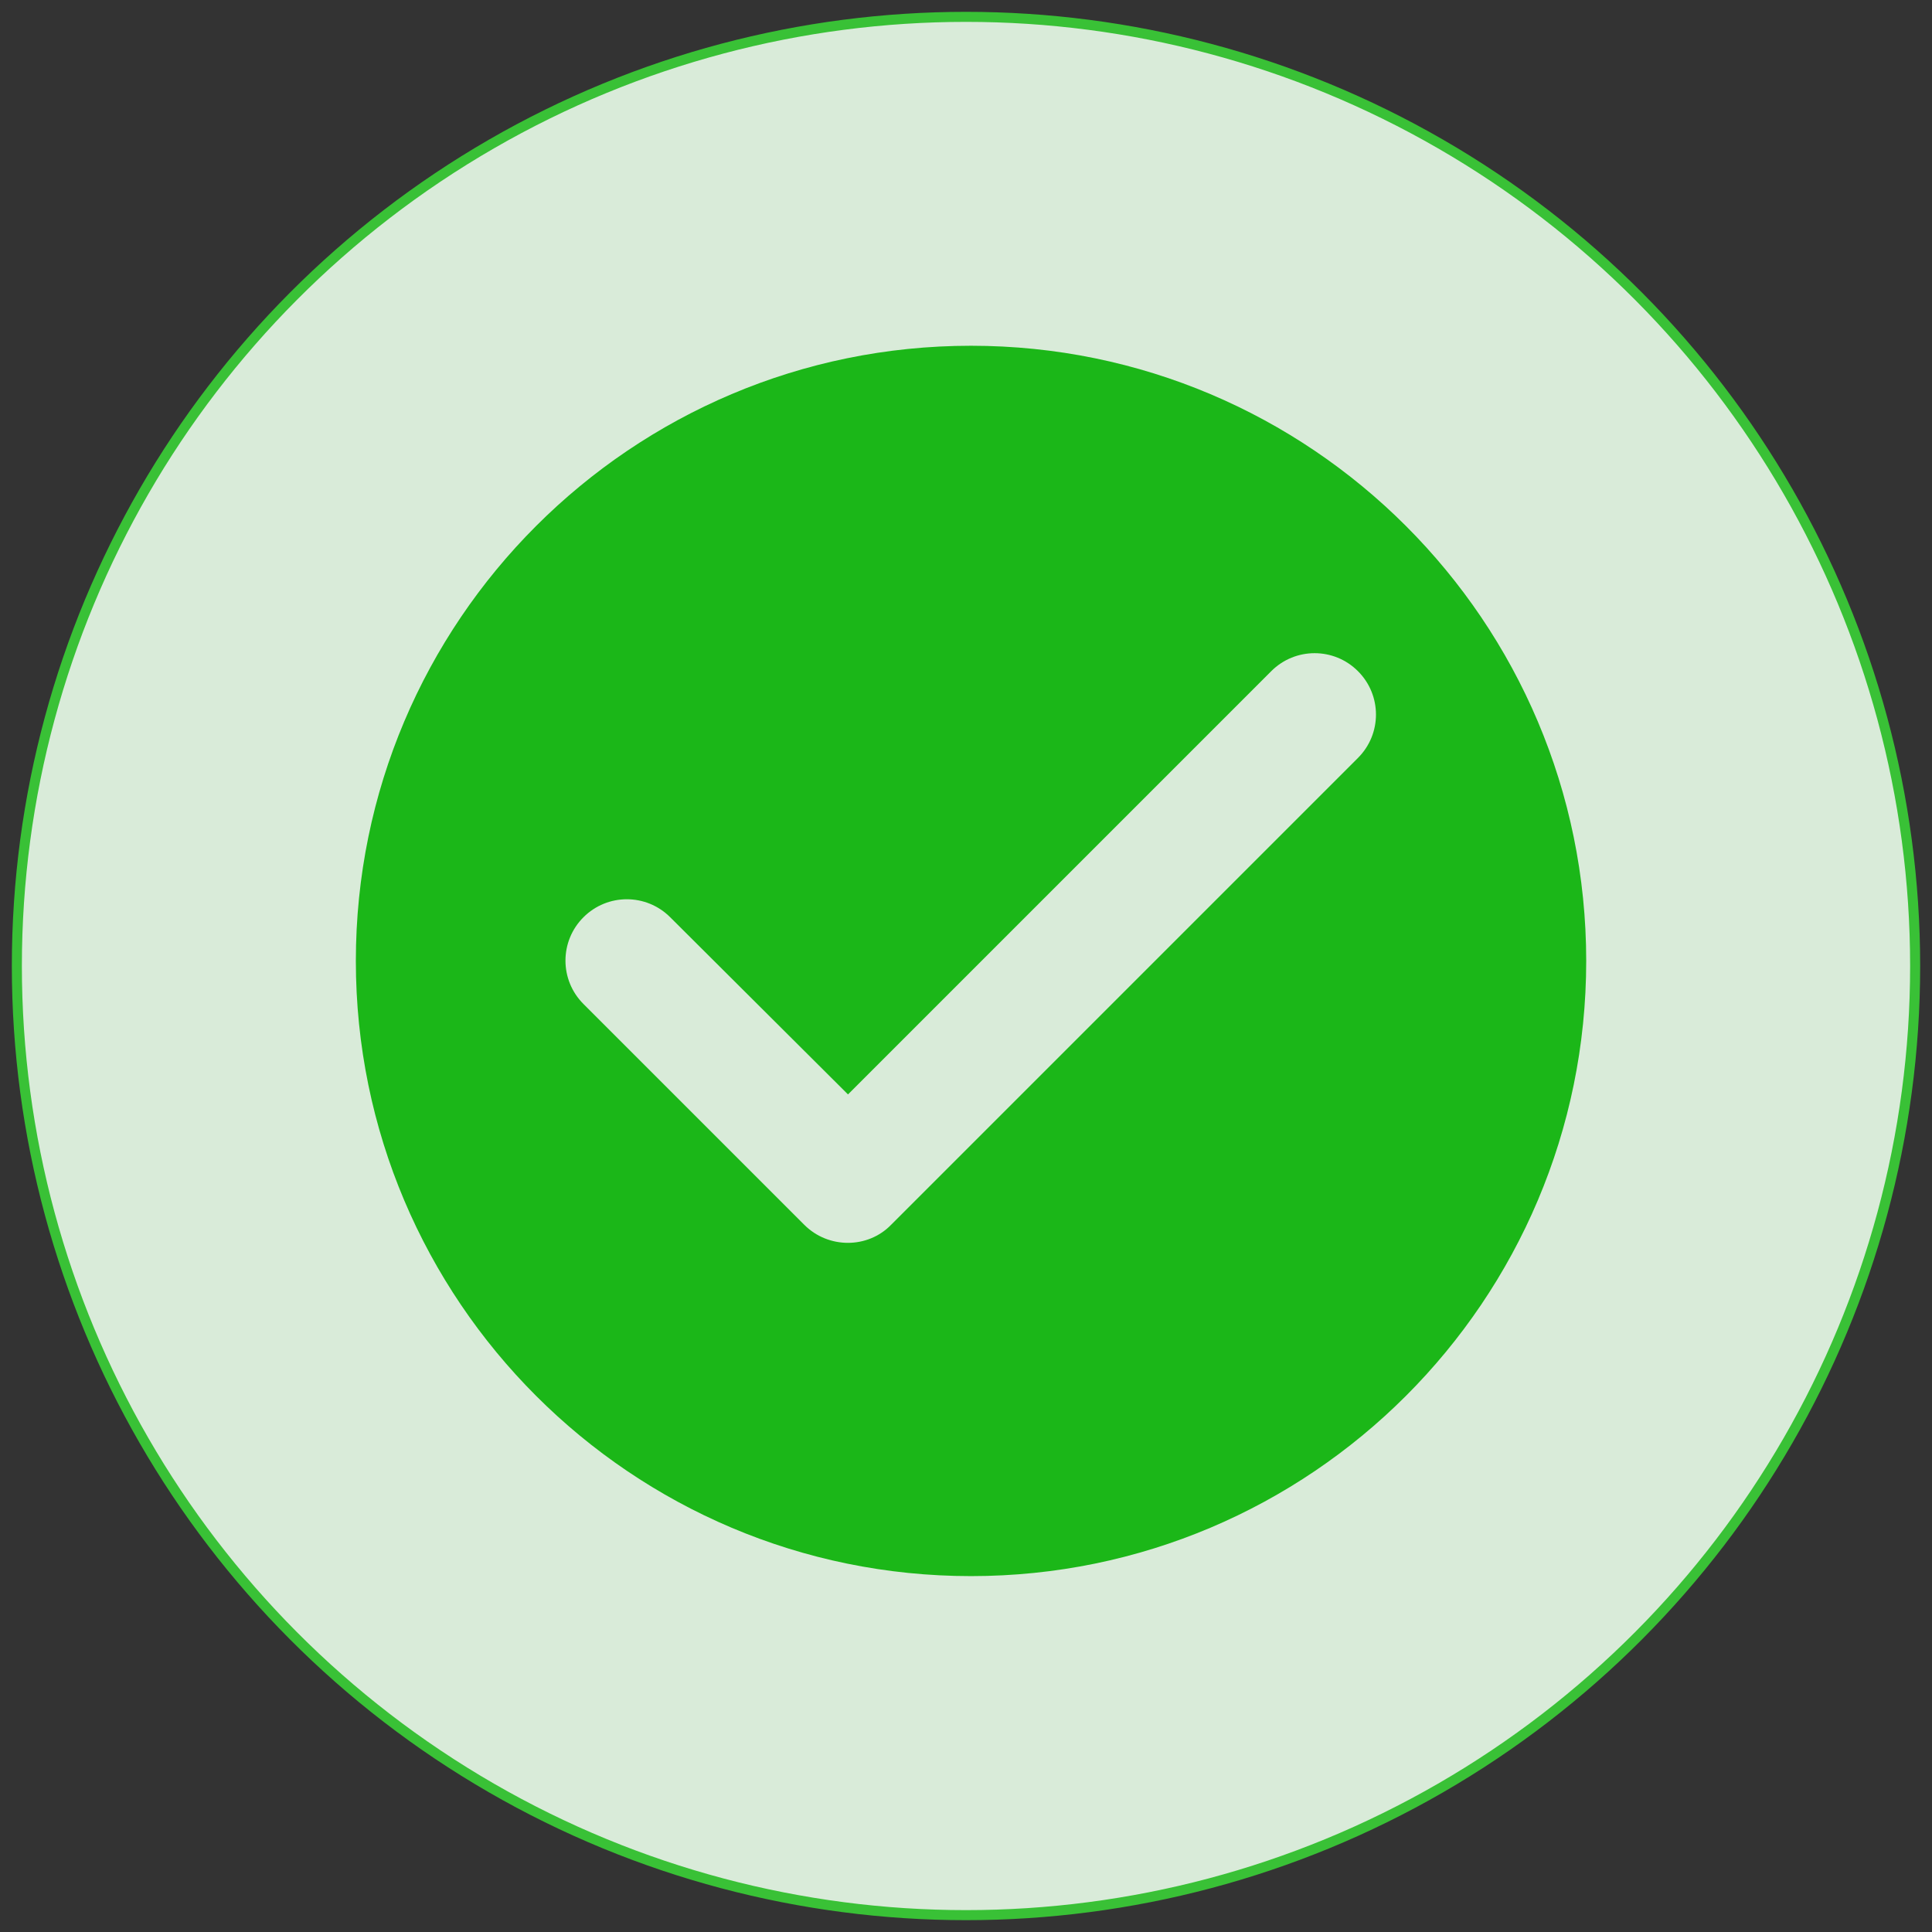 <svg width="102" height="102" viewBox="0 0 102 102" fill="none" xmlns="http://www.w3.org/2000/svg">
<rect x="0" y="0" width="102" height="102" fill="#333333" stroke="none"/>
<circle cx="51" cy="51" r="50.11" fill="#EBFFEB" fill-opacity="0.9" stroke="#39C136" stroke-width="0.53"/>
<g clip-path="url(#clip0_529_10868)">
<path d="M51.265 18.254C33.337 18.254 18.787 32.804 18.787 50.733C18.787 68.661 33.337 83.211 51.265 83.211C69.193 83.211 83.744 68.661 83.744 50.733C83.744 32.804 69.193 18.254 51.265 18.254ZM42.464 64.666L30.804 53.006C29.537 51.739 29.537 49.693 30.804 48.426C32.07 47.16 34.117 47.16 35.383 48.426L44.77 57.78L67.115 35.435C68.382 34.168 70.428 34.168 71.694 35.435C72.961 36.702 72.961 38.748 71.694 40.015L47.043 64.666C45.809 65.933 43.73 65.933 42.464 64.666Z" fill="#1BB718"/>
</g>
<defs>
<clipPath id="clip0_529_10868">
<rect width="77.949" height="77.949" fill="white" transform="translate(12.29 11.76)"/>
</clipPath>
</defs>
</svg>
